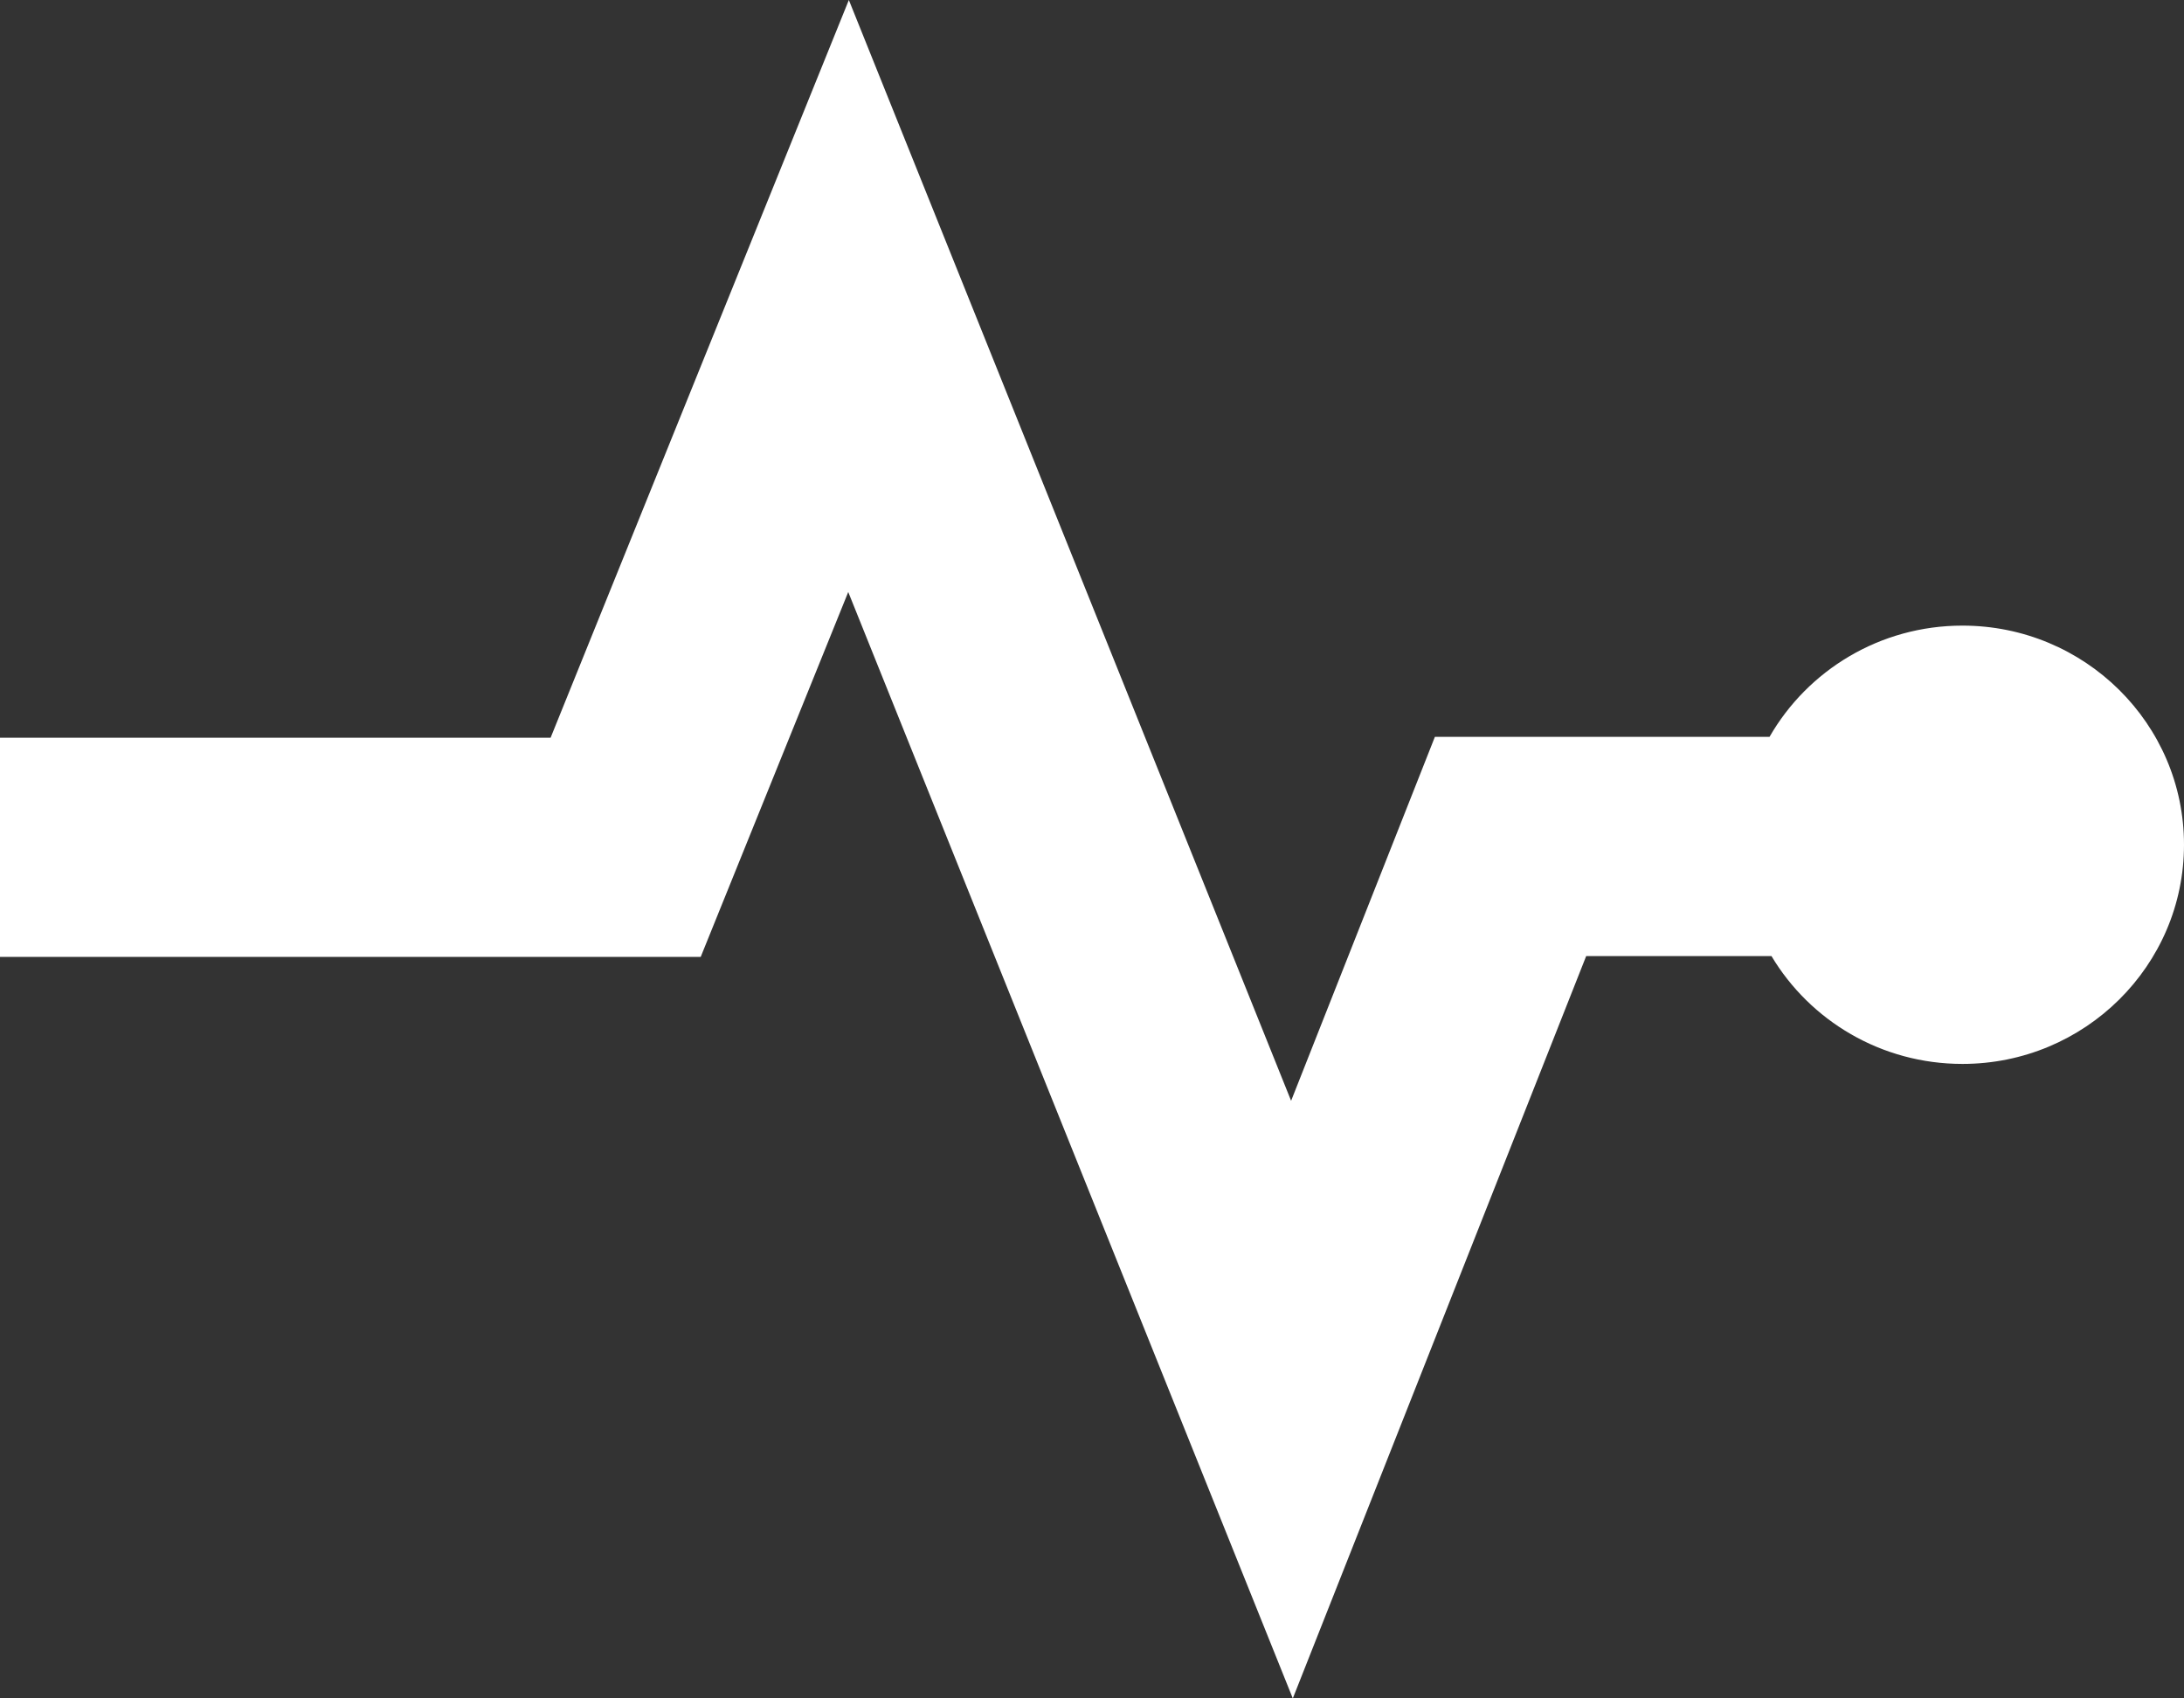 <?xml version="1.0" encoding="UTF-8"?>
<svg width="18px" height="14px" viewBox="0 0 18 14" version="1.1" xmlns="http://www.w3.org/2000/svg" xmlns:xlink="http://www.w3.org/1999/xlink">
    <rect x="0" y="0" width="18" height="14" fill="#333333" stroke="none"/>
    <!-- Generator: Sketch 53.2 (72643) - https://sketchapp.com -->
    <title>Nav icon Pulse Selected</title>
    <desc>Created with Sketch.</desc>
    <g id="Nav-icon-Pulse-Selected" stroke="none" stroke-width="1" fill="none" fill-rule="evenodd">
        <path d="M14.584,6.074 C14.898,5.527 15.492,5.157 16.174,5.157 C17.182,5.157 18,5.966 18,6.963 C18,7.96 17.182,8.77 16.174,8.77 C15.504,8.77 14.918,8.413 14.6,7.881 L13.073,7.881 L10.655,14 L6.991,4.88 L5.775,7.888 L-1.59872116e-14,7.888 L-1.59872116e-14,6.081 L4.538,6.081 L6.996,0 L10.641,9.074 L11.826,6.074 L14.584,6.074 Z" id="Combined-Shape" fill="#FFFFFF"></path>
    </g>
</svg>